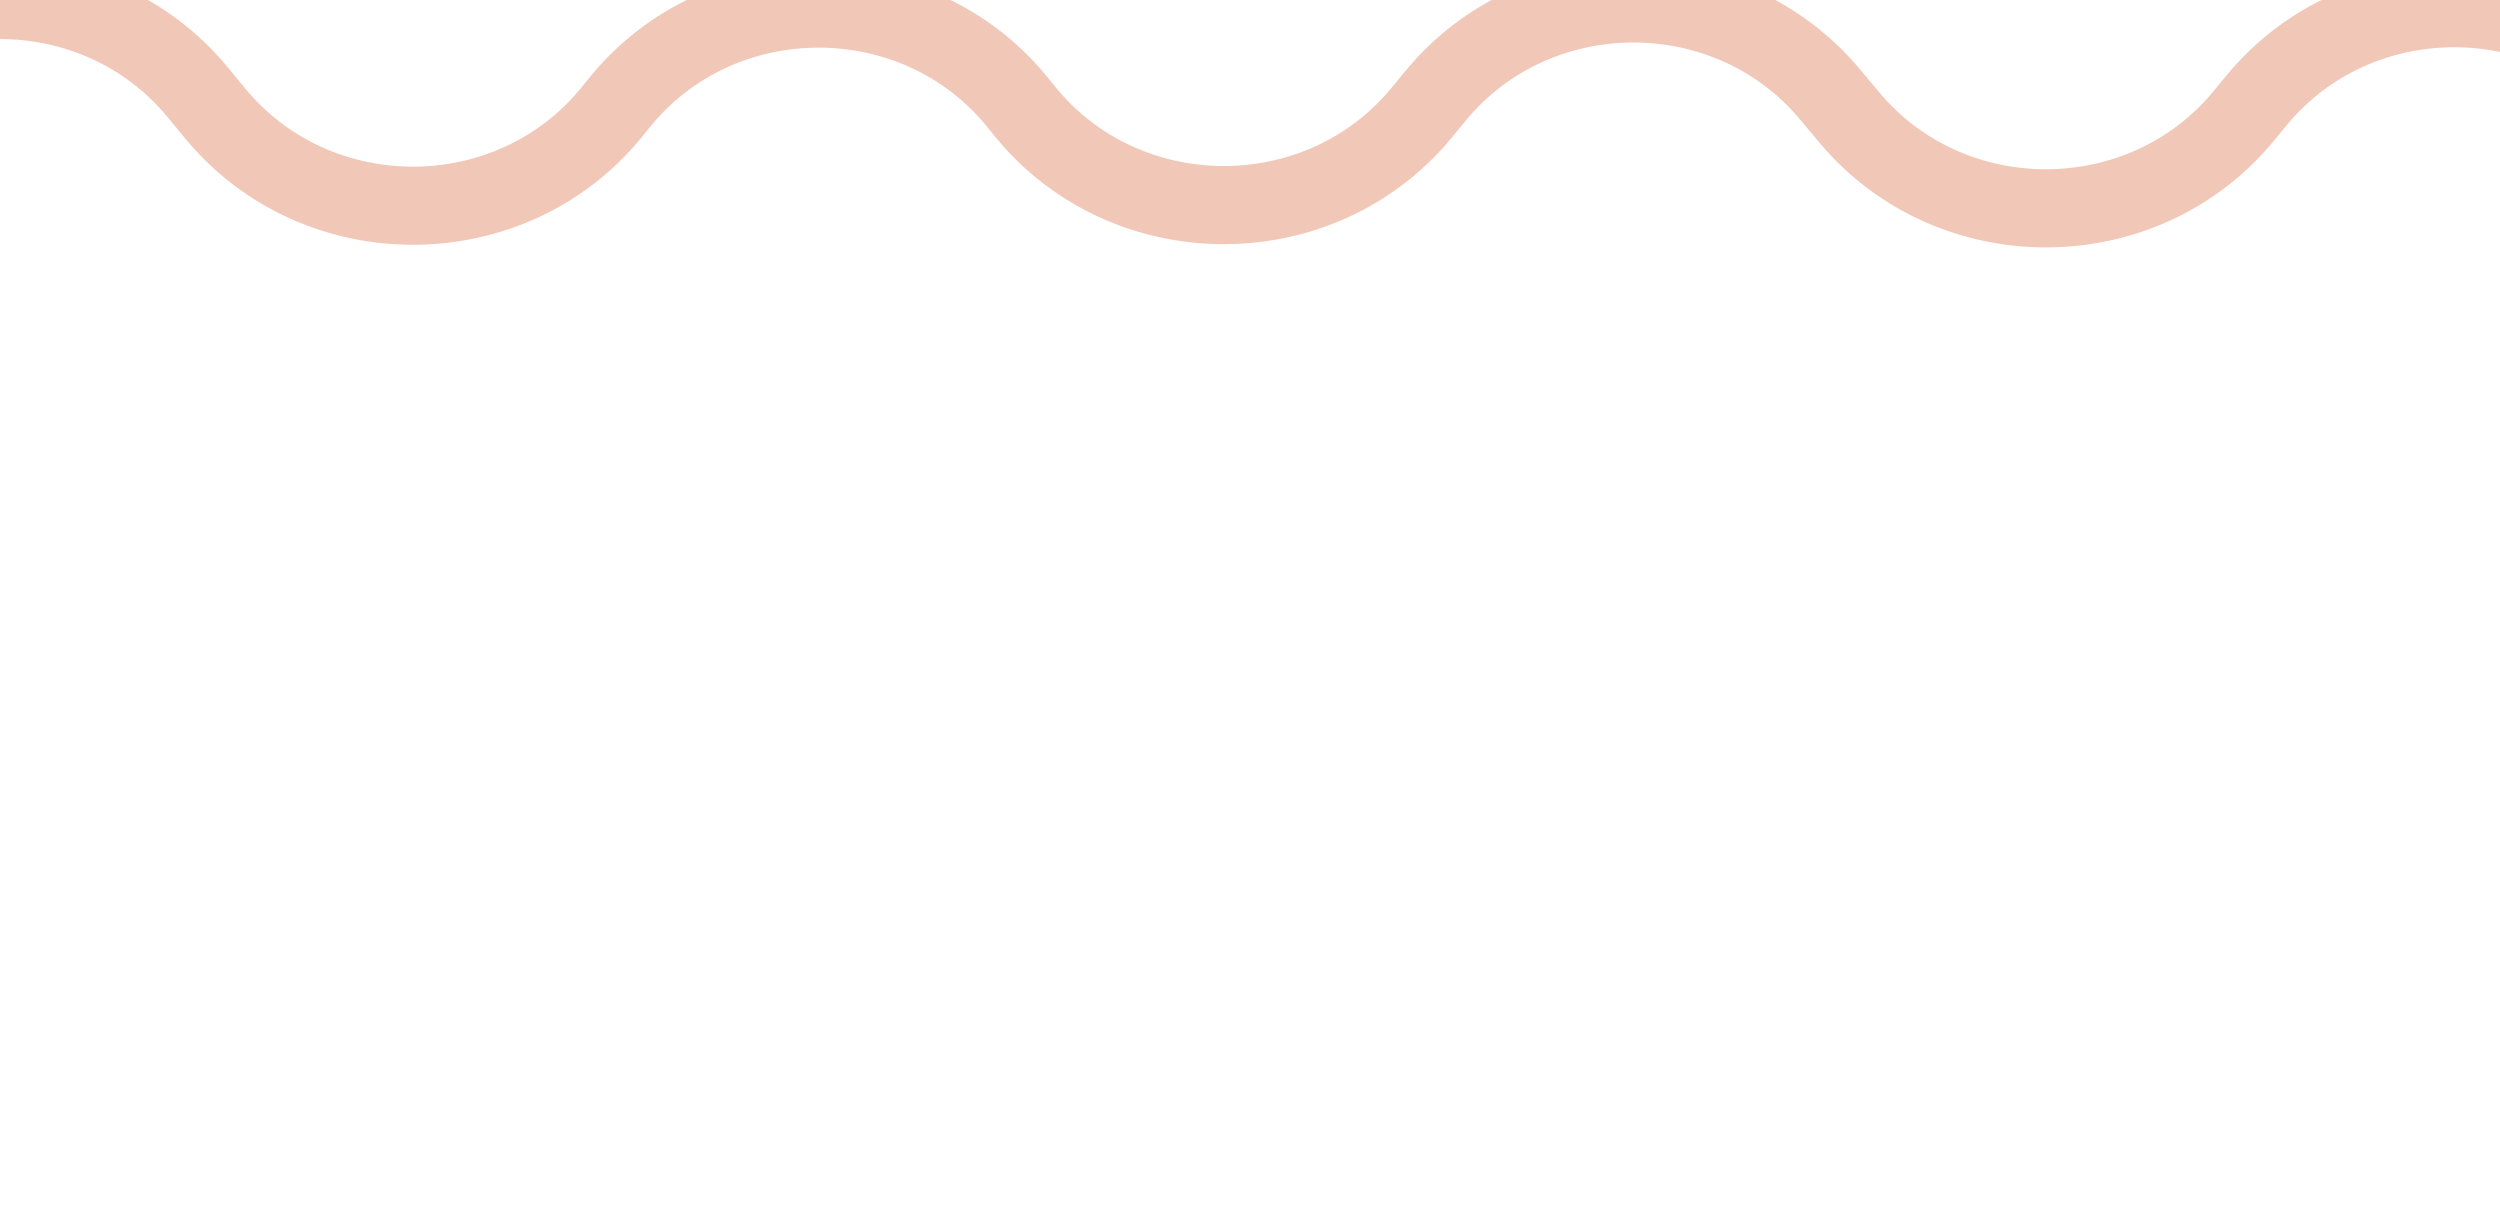 <?xml version="1.0" encoding="UTF-8"?>
<svg width="480px" height="234px" viewBox="0 0 480 234" version="1.1" xmlns="http://www.w3.org/2000/svg" xmlns:xlink="http://www.w3.org/1999/xlink">
    <!-- Generator: Sketch 50.2 (55047) - http://www.bohemiancoding.com/sketch -->
    <title>squiggle</title>
    <desc>Created with Sketch.</desc>
    <defs></defs>
    <g id="Page-1" stroke="none" stroke-width="1" fill="none" fill-rule="evenodd">
        <g id="Artboard" stroke="#F1C7B8" stroke-width="15">
            <g id="squiggle">
                <path d="M550,38.309 C535.041,38.831 519.874,32.717 509.729,19.954 C490.472,-4.282 452.943,-4.607 433.243,19.293 L430.787,22.274 C411.388,45.82 374.562,45.925 355.02,22.489 L351.412,18.174 C331.87,-5.262 295.044,-5.157 275.64,18.384 L272.952,21.652 C253.321,45.466 215.979,45.251 196.639,21.212 L195.507,19.81 C176.028,-4.411 138.327,-4.411 118.849,19.81 L117.618,21.336 C98.282,45.37 60.936,45.586 41.31,21.771 L37.972,17.724 C28.235,5.908 14.118,0 0,0" id="Stroke-1"></path>
            </g>
        </g>
    </g>
</svg>